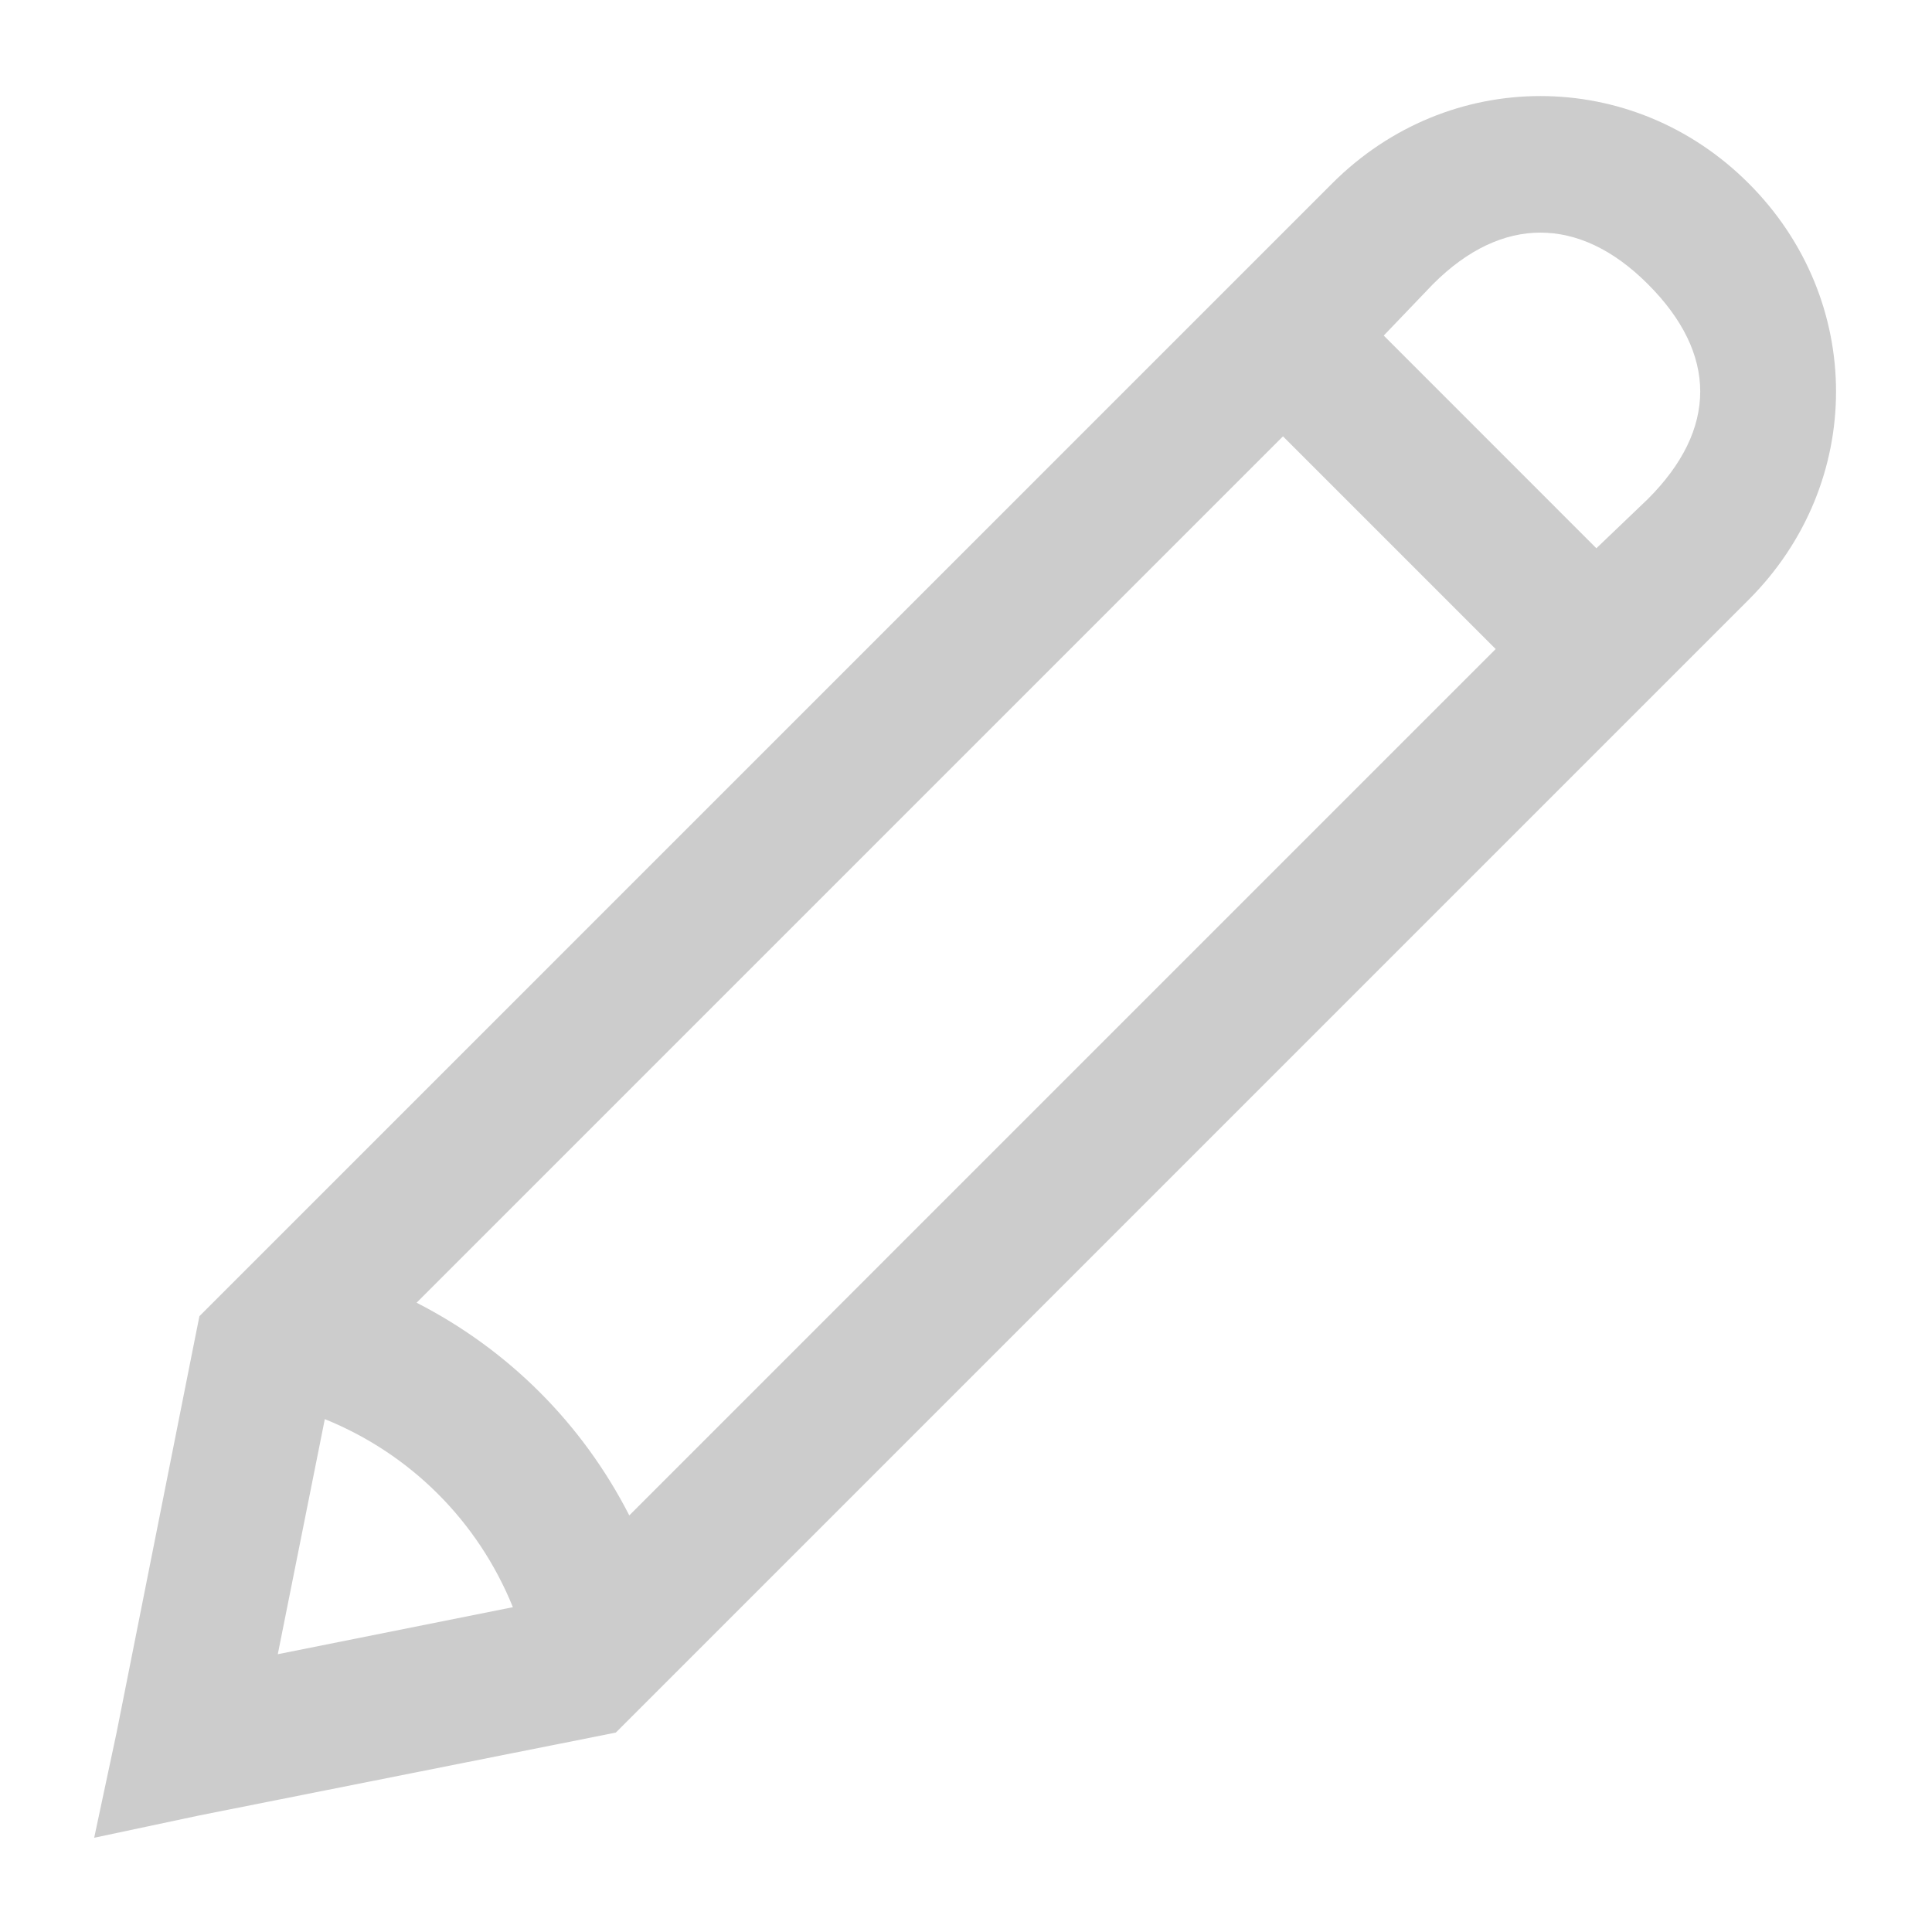 <?xml version="1.0" encoding="UTF-8" standalone="no"?><!DOCTYPE svg PUBLIC "-//W3C//DTD SVG 1.1//EN" "http://www.w3.org/Graphics/SVG/1.1/DTD/svg11.dtd"><svg width="100%" height="100%" viewBox="0 0 32 32" version="1.1" xmlns="http://www.w3.org/2000/svg" xmlns:xlink="http://www.w3.org/1999/xlink" xml:space="preserve" style="fill-rule:evenodd;clip-rule:evenodd;stroke-linejoin:round;stroke-miterlimit:1.414;"><path d="M25.514,1.591c-1.242,0 -2.483,0.481 -3.448,1.446l-18.503,18.503l-0.26,0.26l-0.074,0.37l-1.298,6.527l-0.371,1.742l1.743,-0.37l6.526,-1.298l0.371,-0.074l0.26,-0.26l18.503,-18.503c1.93,-1.93 1.93,-4.967 0,-6.897c-0.965,-0.965 -2.206,-1.446 -3.449,-1.446Zm0,2.262c0.597,0 1.203,0.275 1.78,0.853c1.156,1.155 1.156,2.404 0,3.559l-0.853,0.816l-3.522,-3.523l0.816,-0.852c0.577,-0.578 1.183,-0.853 1.779,-0.853Zm-4.264,3.374l3.523,3.523l-14.35,14.35c-0.777,-1.52 -2.003,-2.746 -3.523,-3.523l14.35,-14.35Zm-15.87,16.278c1.423,0.577 2.538,1.692 3.115,3.115l-3.894,0.779l0.779,-3.894Z" style="fill:#ccc;fill-rule:nonzero;"/></svg>
